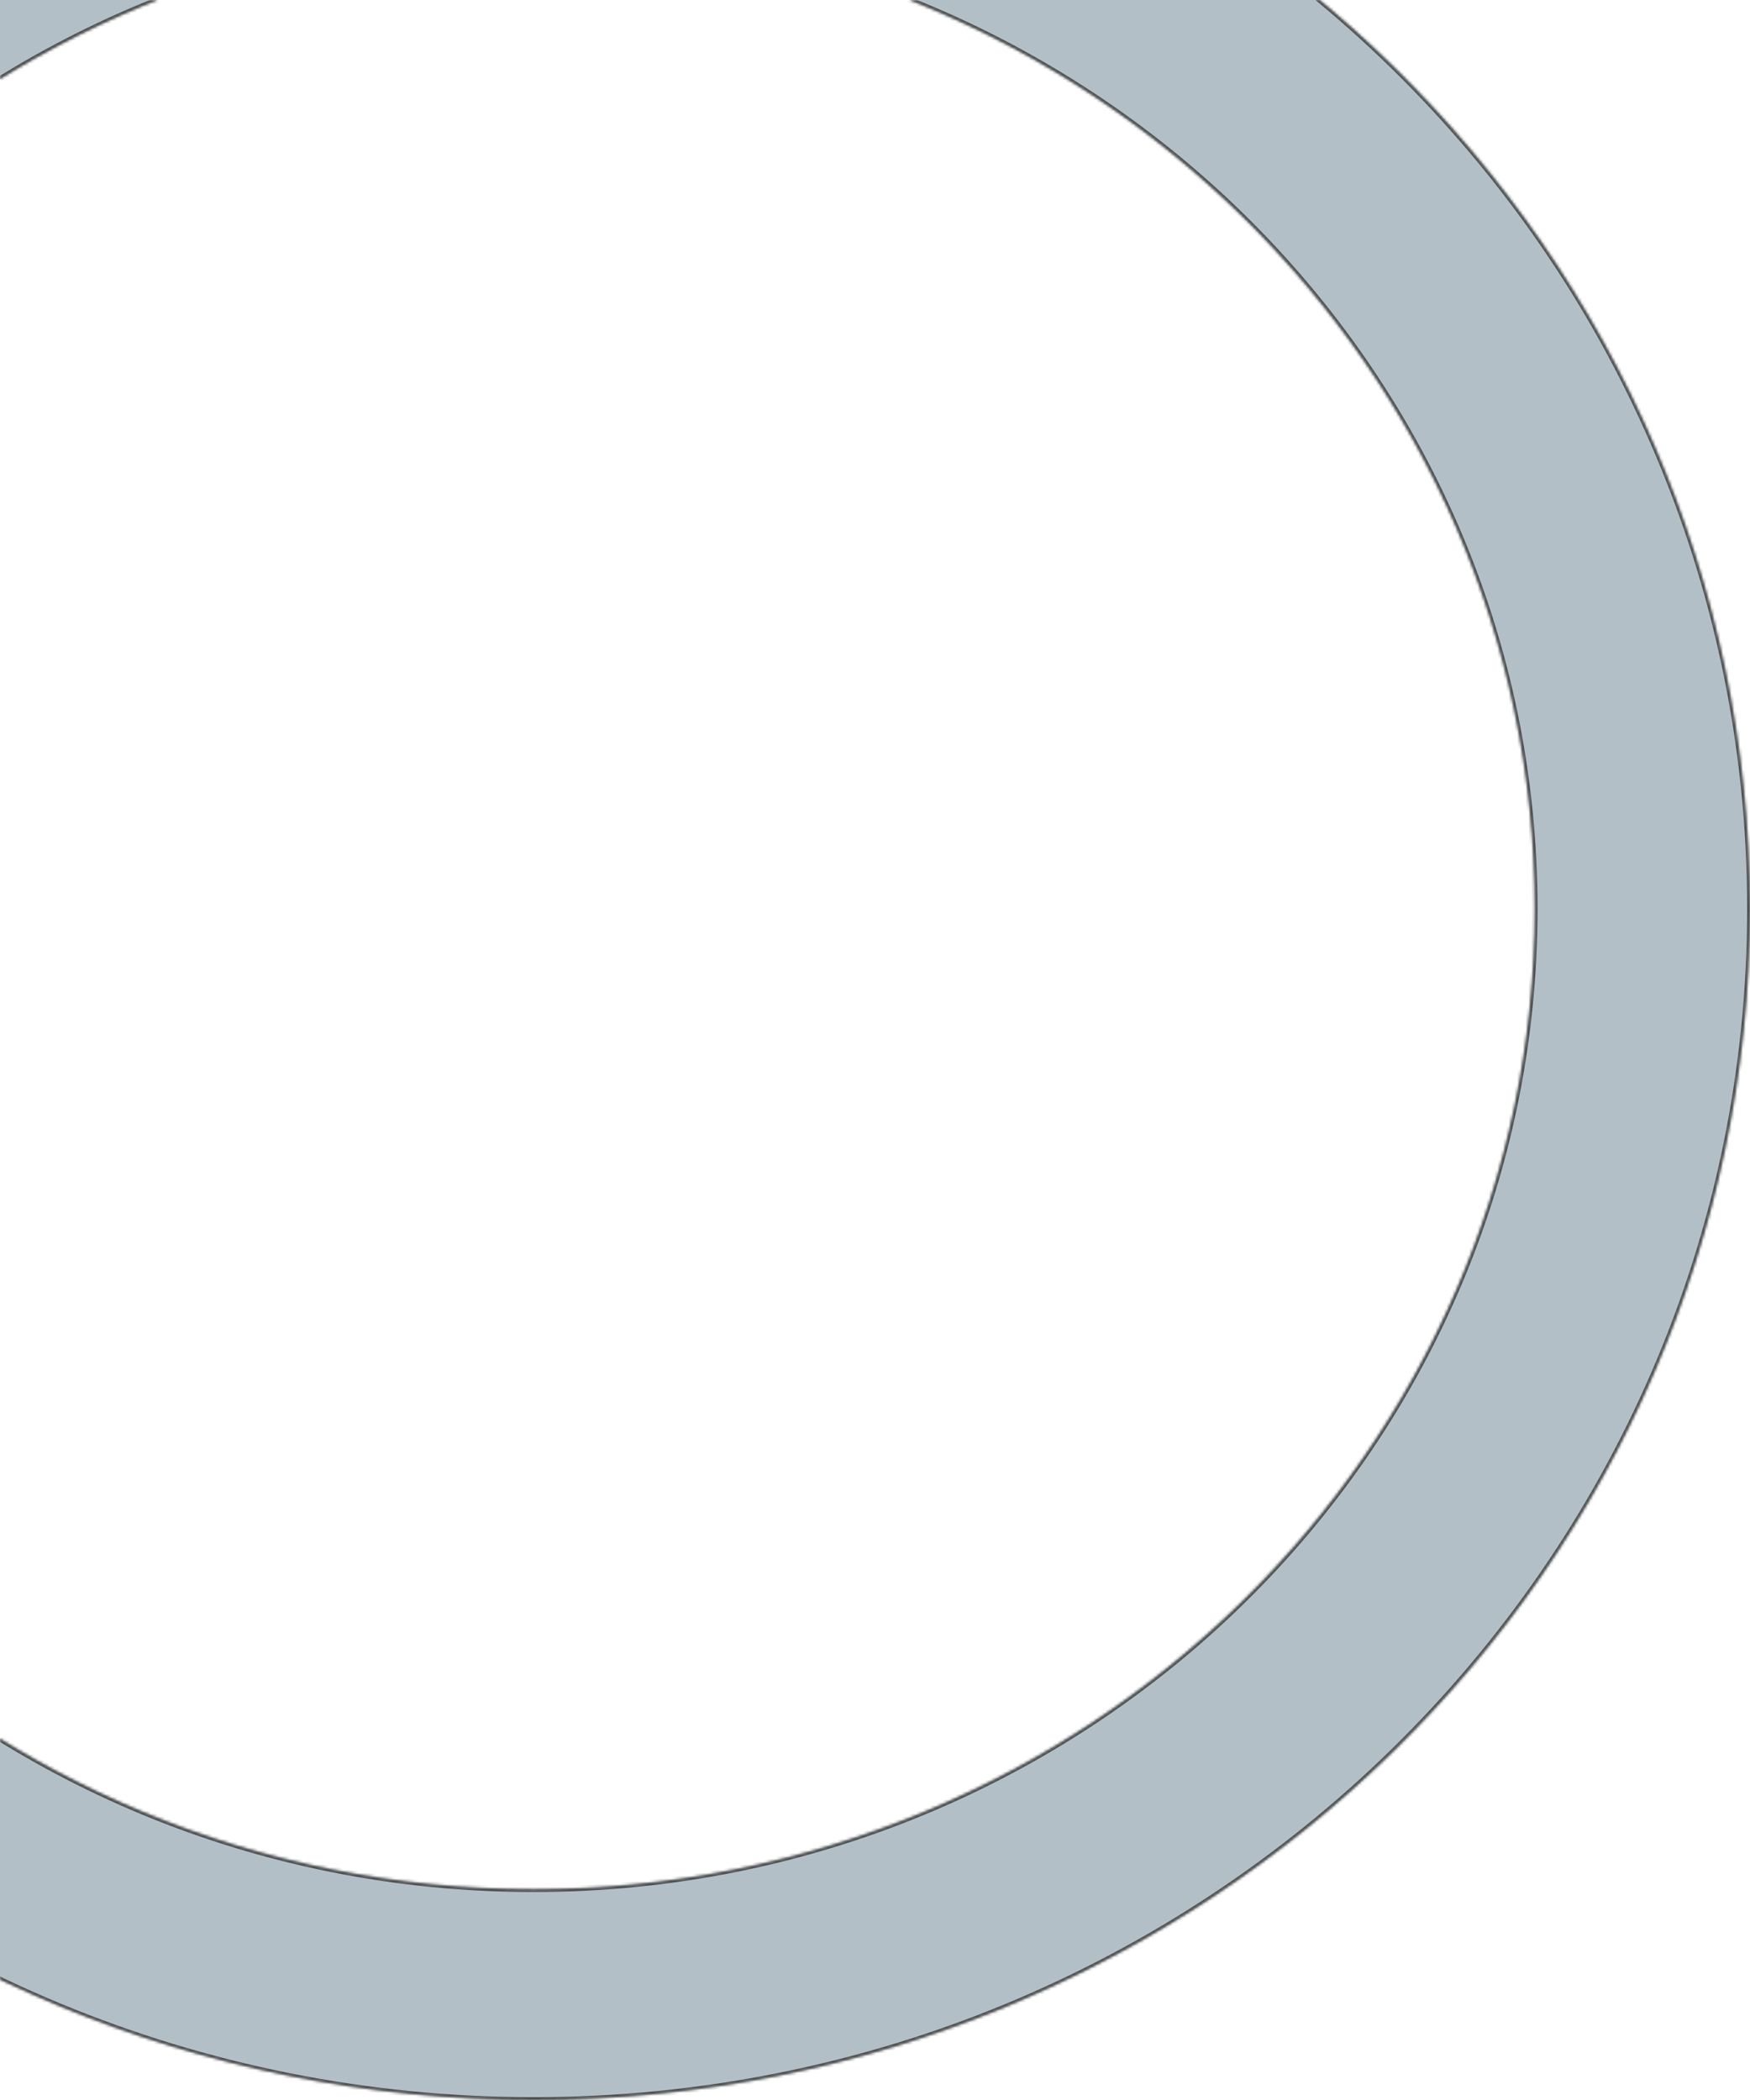 <svg width="620" height="744" viewBox="0 0 620 744" fill="none" xmlns="http://www.w3.org/2000/svg">
<g style="mix-blend-mode:overlay" opacity="0.7">
<mask id="path-1-inside-1_2_14" fill="white">
<path d="M620 322C620 555.064 427.035 744 189 744C-49.035 744 -242 555.064 -242 322C-242 88.936 -49.035 -100 189 -100C427.035 -100 620 88.936 620 322ZM-165.724 322C-165.724 513.818 -6.909 669.317 189 669.317C384.909 669.317 543.724 513.818 543.724 322C543.724 130.182 384.909 -25.317 189 -25.317C-6.909 -25.317 -165.724 130.182 -165.724 322Z"/>
</mask>
<path d="M620 322C620 555.064 427.035 744 189 744C-49.035 744 -242 555.064 -242 322C-242 88.936 -49.035 -100 189 -100C427.035 -100 620 88.936 620 322ZM-165.724 322C-165.724 513.818 -6.909 669.317 189 669.317C384.909 669.317 543.724 513.818 543.724 322C543.724 130.182 384.909 -25.317 189 -25.317C-6.909 -25.317 -165.724 130.182 -165.724 322Z" fill="#91A4AE"/>
<path d="M620 322C620 555.064 427.035 744 189 744C-49.035 744 -242 555.064 -242 322C-242 88.936 -49.035 -100 189 -100C427.035 -100 620 88.936 620 322ZM-165.724 322C-165.724 513.818 -6.909 669.317 189 669.317C384.909 669.317 543.724 513.818 543.724 322C543.724 130.182 384.909 -25.317 189 -25.317C-6.909 -25.317 -165.724 130.182 -165.724 322Z" stroke="black" stroke-width="2" mask="url(#path-1-inside-1_2_14)"/>
</g>
</svg>
